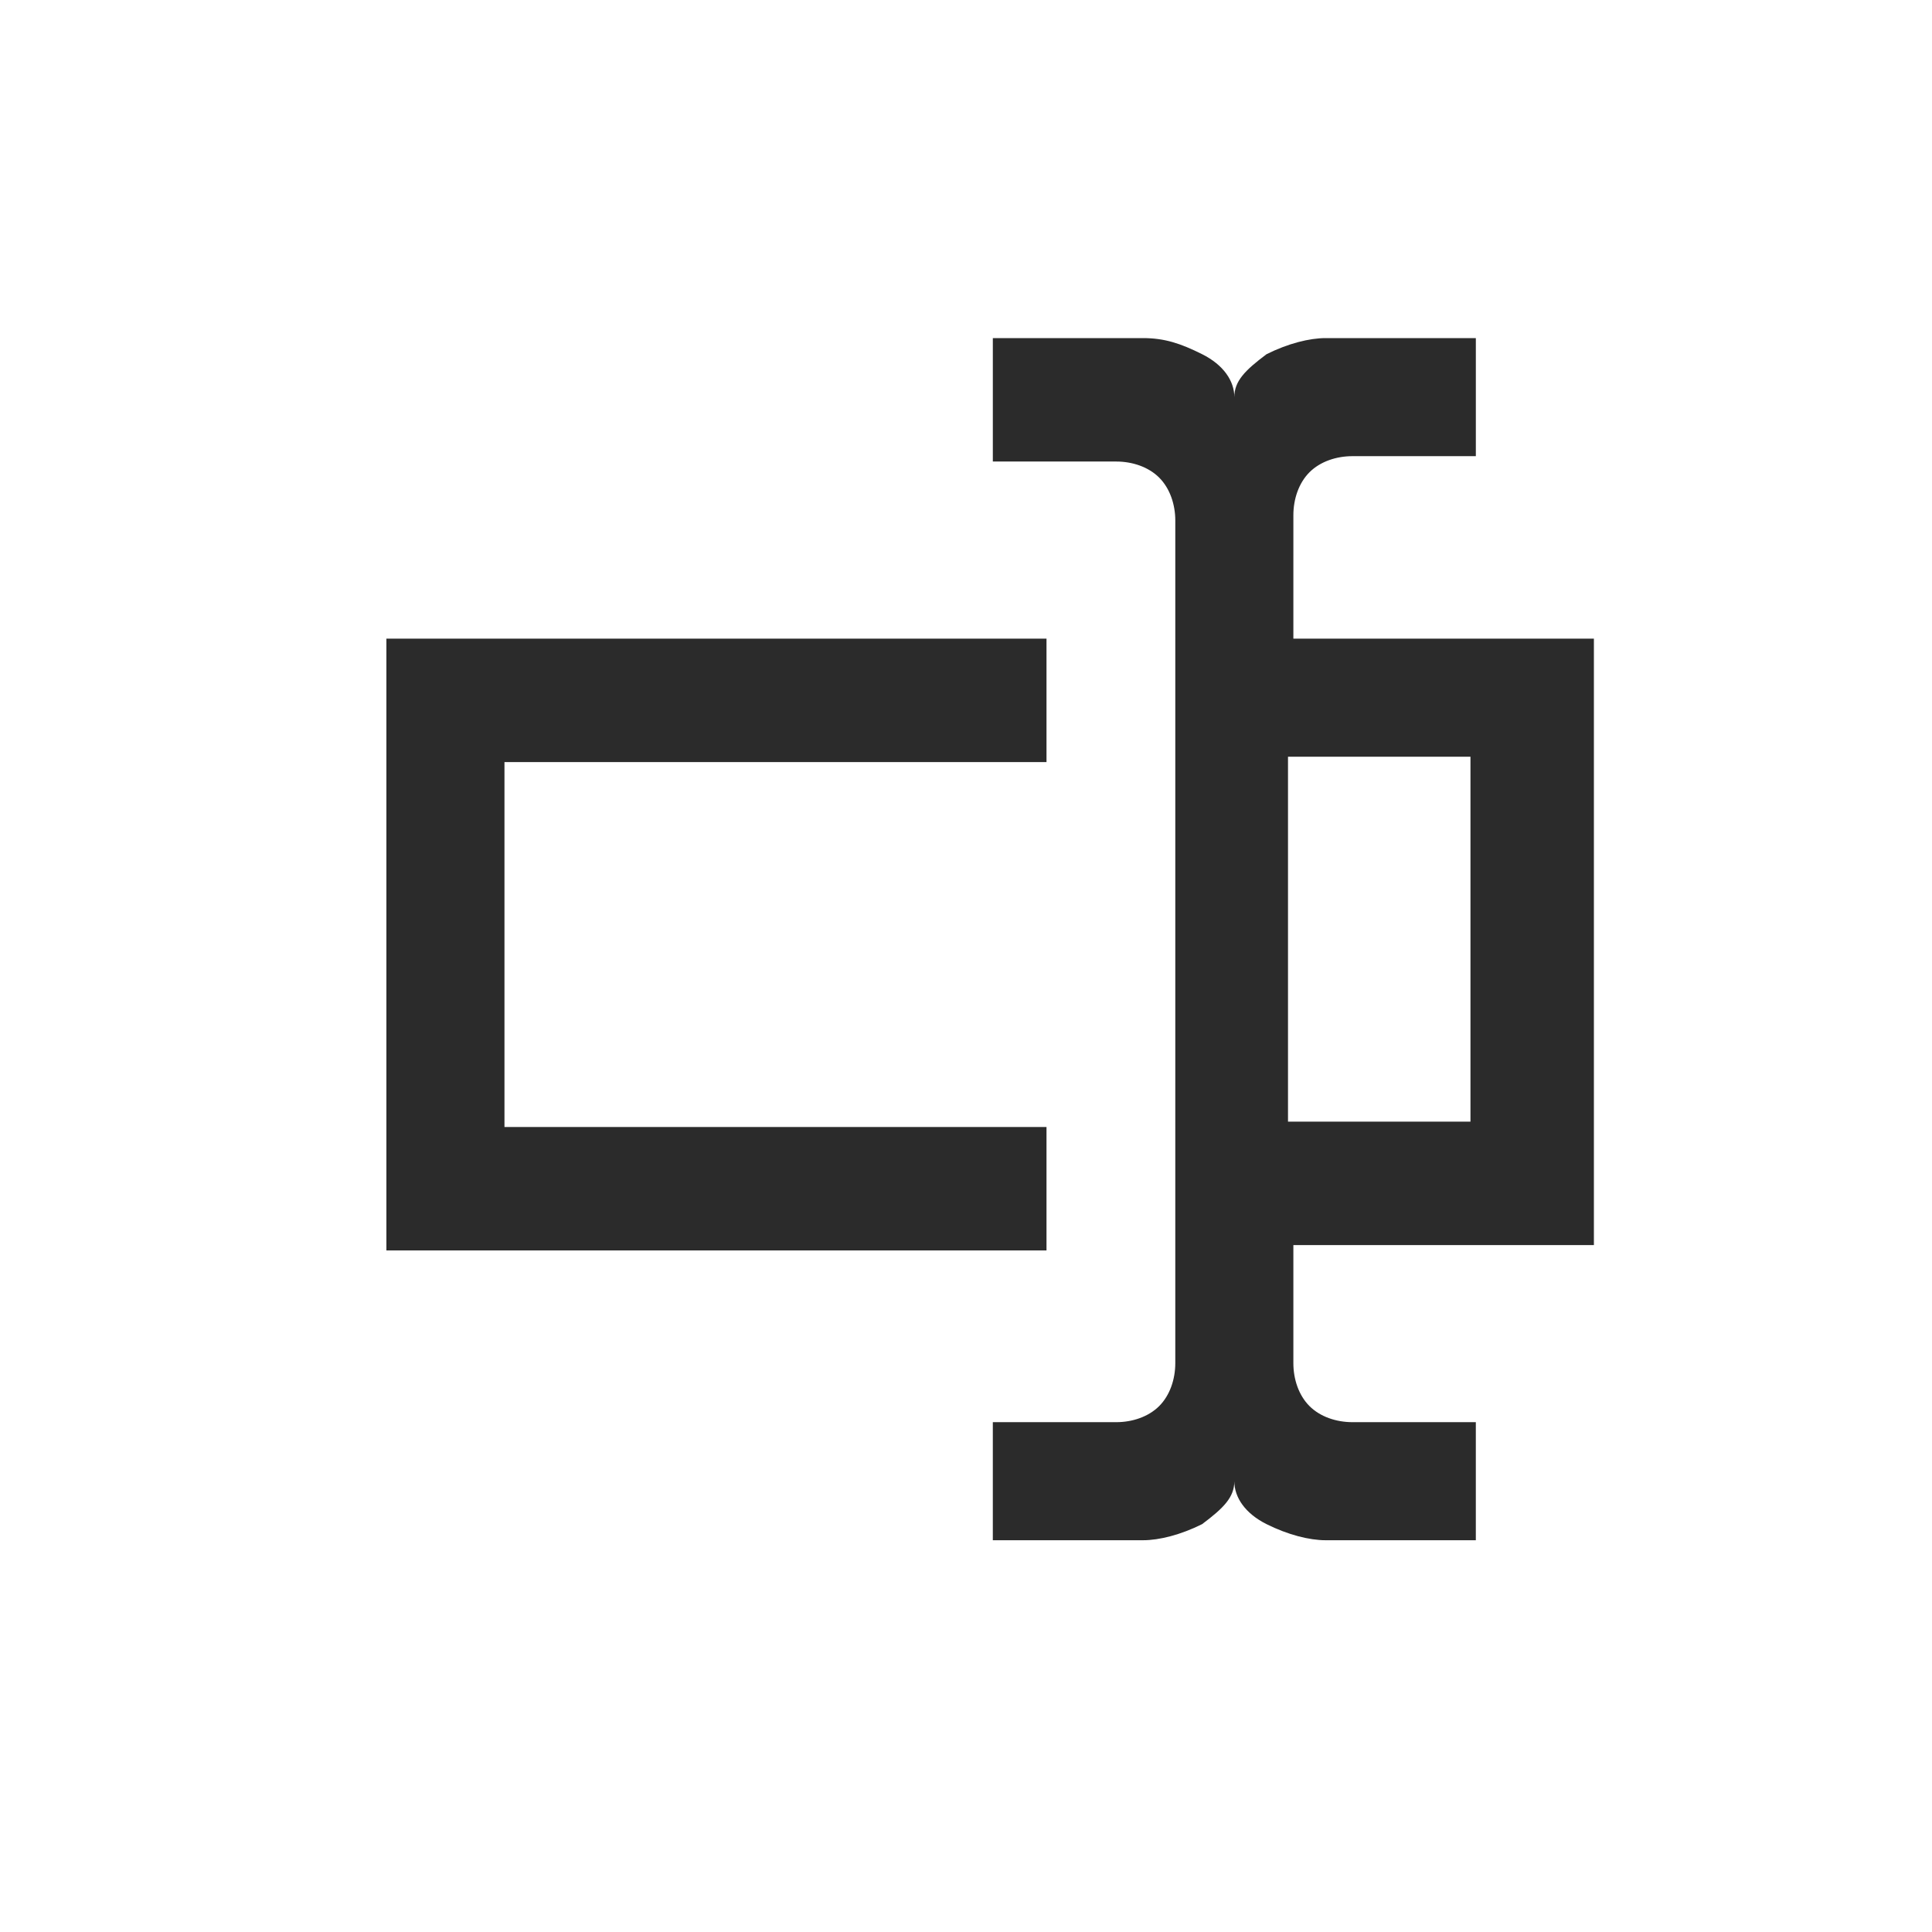 <?xml version="1.0" encoding="utf-8"?>
<!-- Generator: Adobe Illustrator 23.0.3, SVG Export Plug-In . SVG Version: 6.00 Build 0)  -->
<svg version="1.1" id="Layer_1" xmlns="http://www.w3.org/2000/svg" xmlns:xlink="http://www.w3.org/1999/xlink" x="0px" y="0px"
	 viewBox="0 0 36 36" style="enable-background:new 0 0 36 36;" xml:space="preserve">
<style type="text/css">
	.st0{fill:#2B2B2B;}
</style>
<g>
	<path class="st0" d="M7.2,11.9h12.3v2.3H9.4v6.8h10.1v2.3H7.2V11.9z M24.1,11.9h5.6v11.3h-5.6v2.2c0,0.3,0.1,0.6,0.3,0.8
		s0.5,0.3,0.8,0.3h2.3v2.2h-2.8c-0.3,0-0.7-0.1-1.1-0.3c-0.4-0.2-0.6-0.5-0.6-0.8c0,0.3-0.2,0.5-0.6,0.8c-0.4,0.2-0.8,0.3-1.1,0.3
		h-2.8v-2.2h2.3c0.3,0,0.6-0.1,0.8-0.3s0.3-0.5,0.3-0.8V9.7c0-0.3-0.1-0.6-0.3-0.8c-0.2-0.2-0.5-0.3-0.8-0.3h-2.3V6.3h2.8
		c0.4,0,0.7,0.1,1.1,0.3c0.4,0.2,0.6,0.5,0.6,0.8c0-0.3,0.2-0.5,0.6-0.8c0.4-0.2,0.8-0.3,1.1-0.3h2.8v2.2h-2.3
		c-0.3,0-0.6,0.1-0.8,0.3c-0.2,0.2-0.3,0.5-0.3,0.8V11.9z M27.4,20.9v-6.8h-3.4v6.8H27.4z"/>
</g>
</svg>
